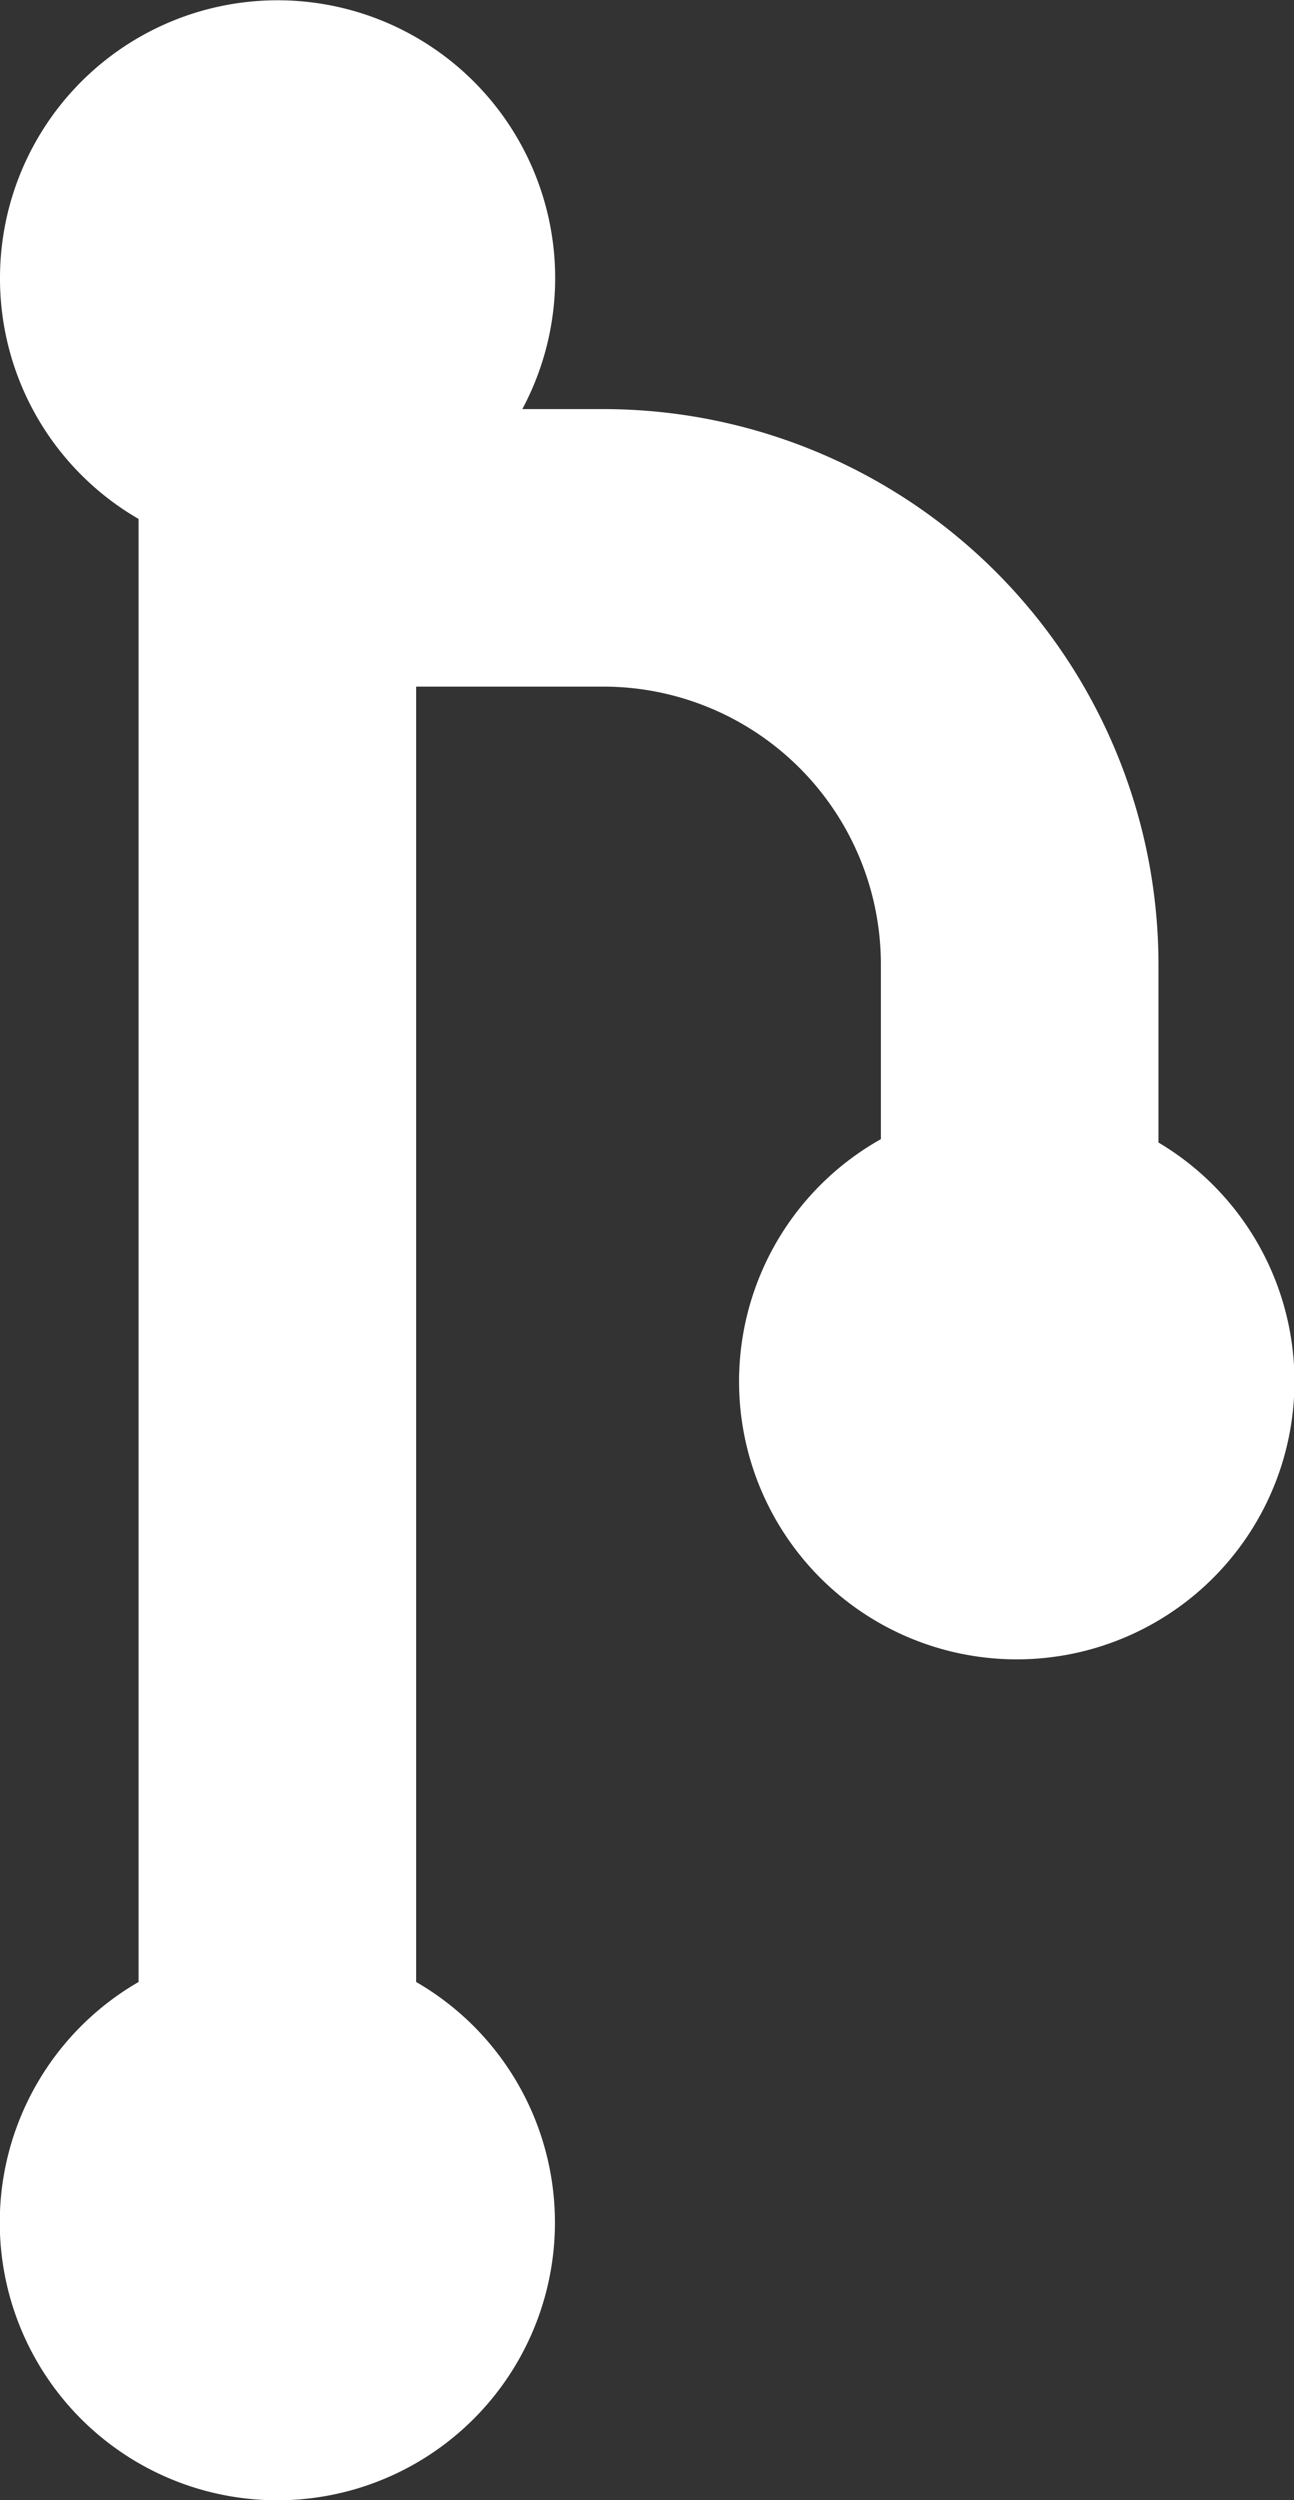 <svg xmlns="http://www.w3.org/2000/svg" width="11.505" height="22.216"><rect width="100%" height="100%" fill="#333333" stroke="none"/><path d="M0 2.469a2.468 2.468 0 1 1 4.644 1.166h.716a4.937 4.937 0 0 1 4.94 4.937v1.58a2.469 2.469 0 1 1-2.468-.03V8.573A2.468 2.468 0 0 0 5.36 6.101H3.7v11.51a2.468 2.468 0 1 1-2.468 0v-13A2.468 2.468 0 0 1 0 2.469Z" fill="#fff"/></svg>